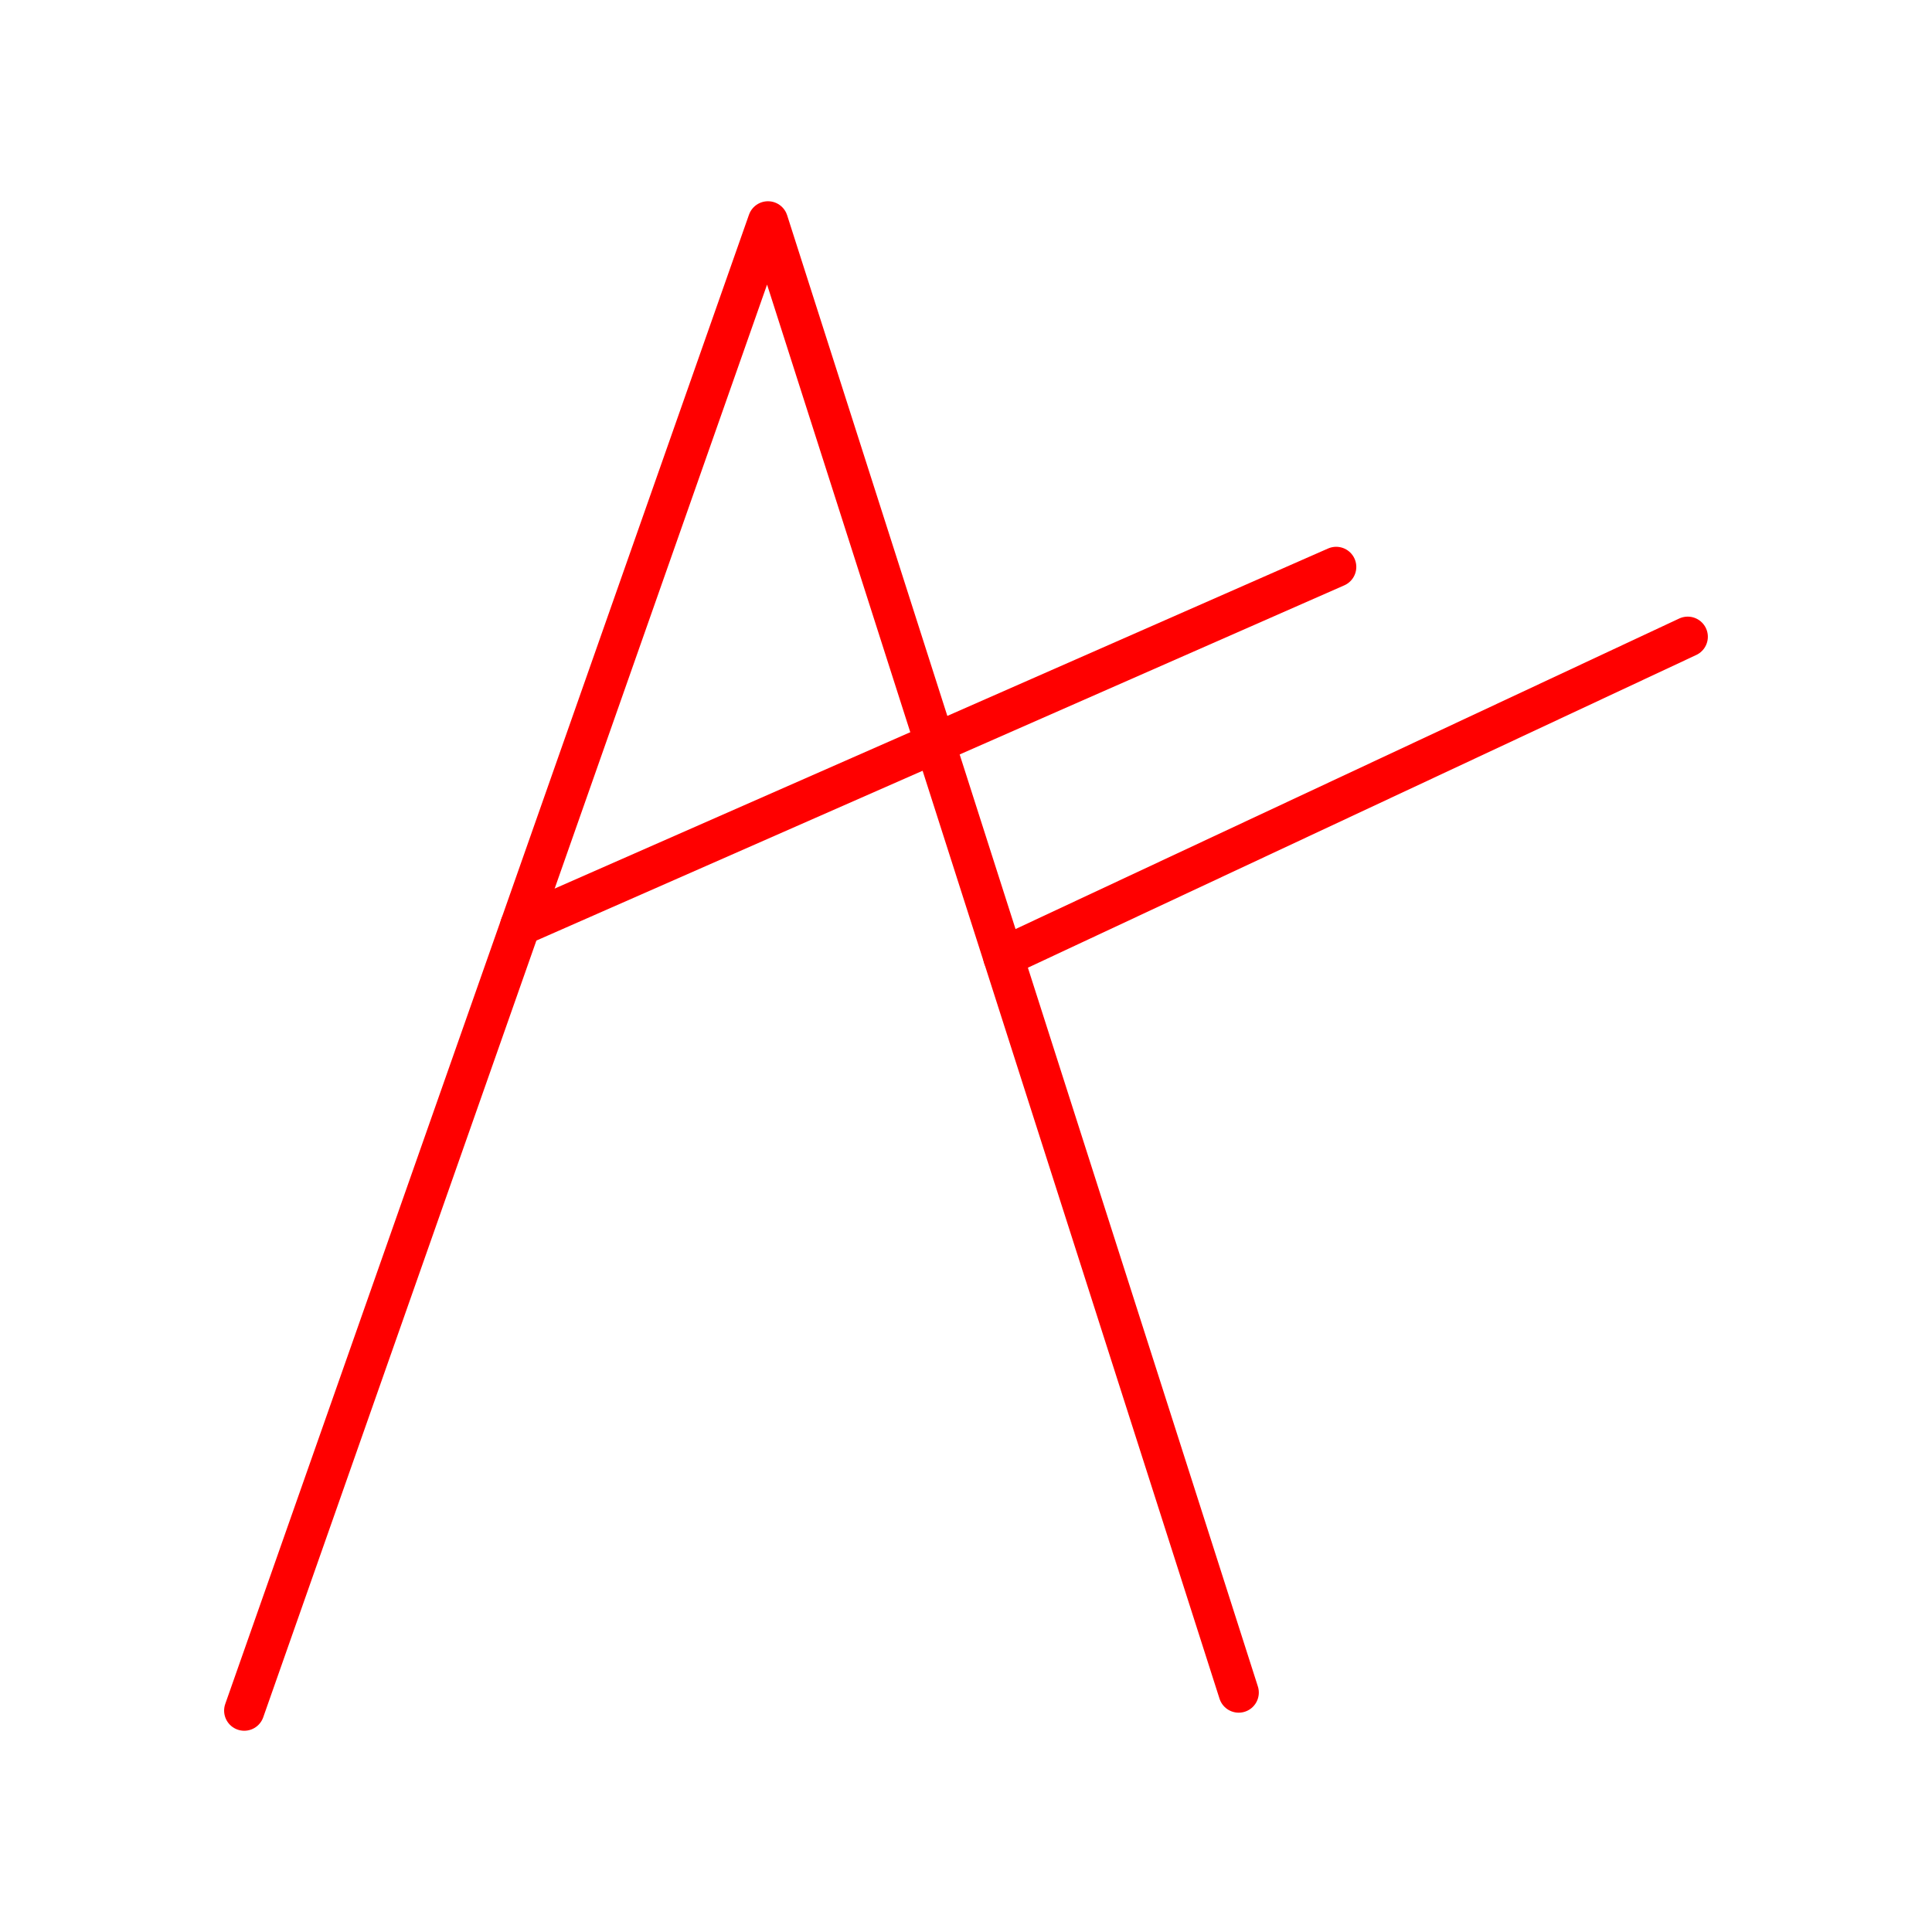 <?xml version="1.0" encoding="UTF-8"?><svg id="a" xmlns="http://www.w3.org/2000/svg" viewBox="0 0 48 48"><defs><style>.e{fill:none;stroke:#FF0000;stroke-linecap:round;stroke-linejoin:round;}</style></defs><path id="b" class="e" d="M6.068,42.5L19.08,5.5l11.695,36.551"/><path id="c" class="e" d="M12.926,22.998l20.271-8.913"/><path id="d" class="e" d="M24.927,23.776l17.004-7.956"/></svg>